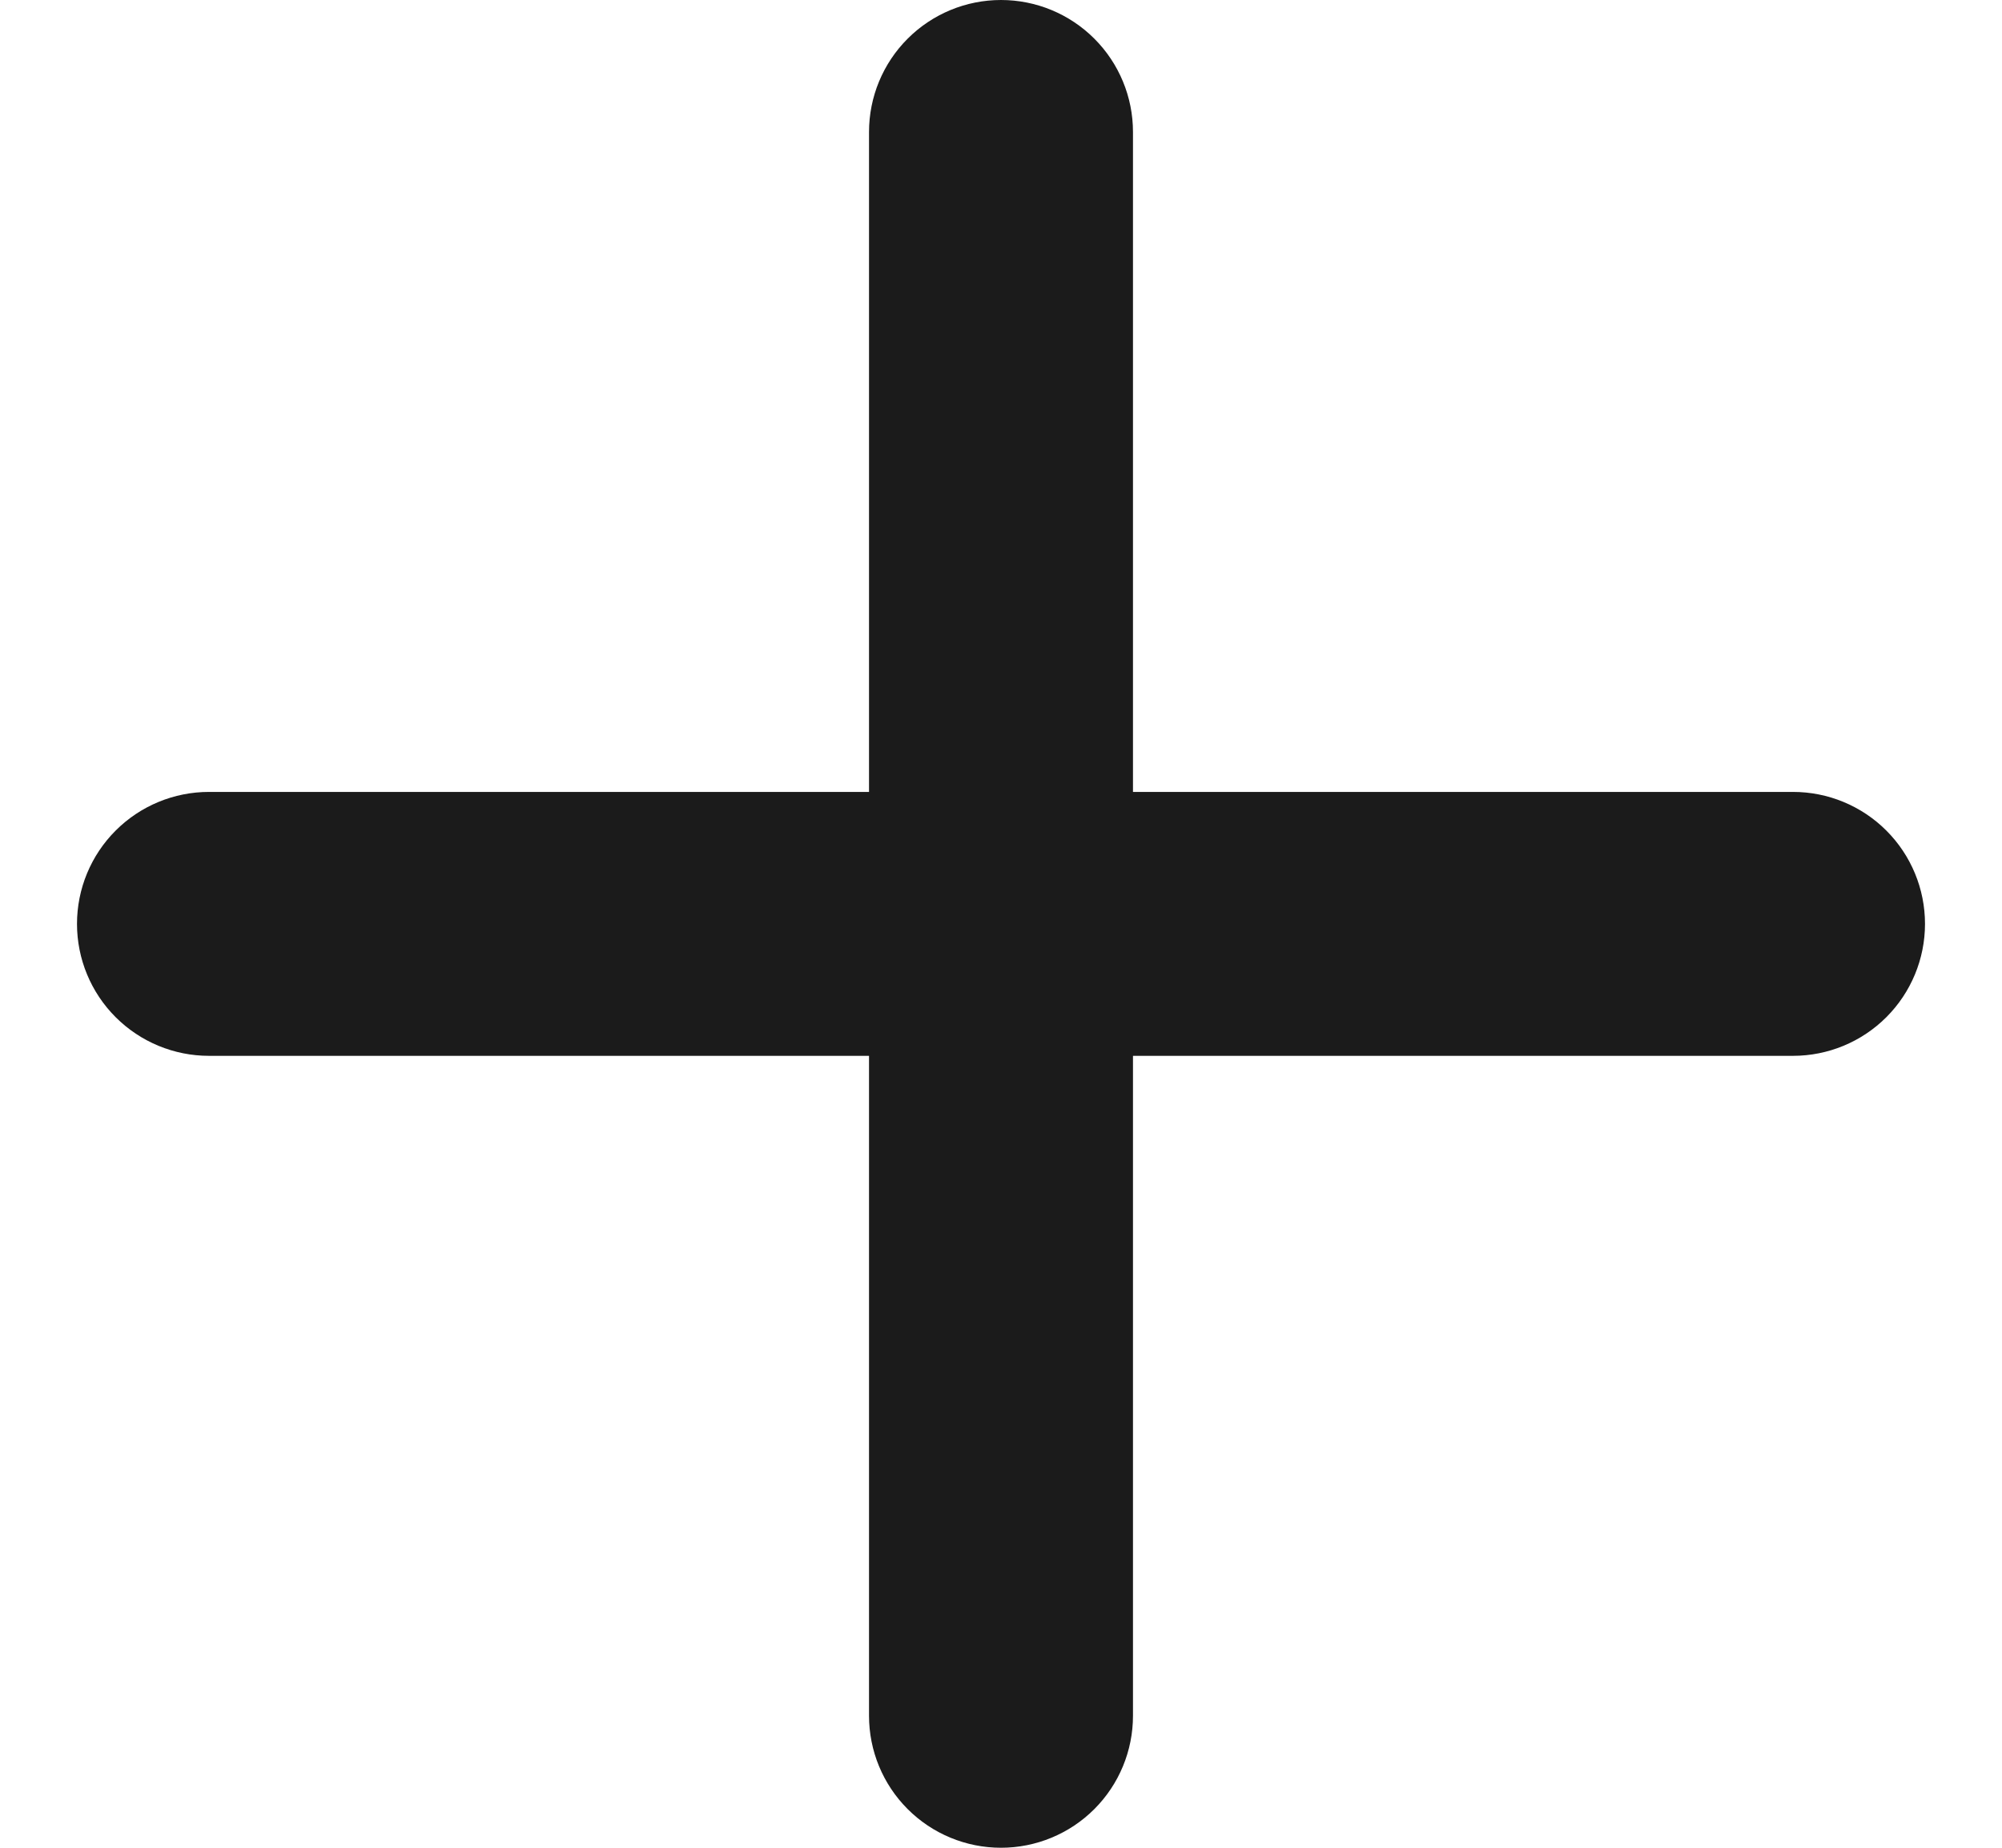 <svg width="13" height="12" viewBox="0 0 13 12" fill="none" xmlns="http://www.w3.org/2000/svg">
<path d="M11.643 6.857H7.357V11.143C7.357 11.37 7.267 11.588 7.106 11.749C6.945 11.91 6.727 12 6.5 12C6.273 12 6.055 11.91 5.894 11.749C5.733 11.588 5.643 11.37 5.643 11.143V6.857H1.357C1.13 6.857 0.912 6.767 0.751 6.606C0.59 6.445 0.5 6.227 0.5 6C0.5 5.773 0.59 5.555 0.751 5.394C0.912 5.233 1.13 5.143 1.357 5.143H5.643V0.857C5.643 0.63 5.733 0.412 5.894 0.251C6.055 0.09 6.273 0 6.5 0C6.727 0 6.945 0.09 7.106 0.251C7.267 0.412 7.357 0.63 7.357 0.857V5.143H11.643C11.87 5.143 12.088 5.233 12.249 5.394C12.41 5.555 12.5 5.773 12.5 6C12.5 6.227 12.41 6.445 12.249 6.606C12.088 6.767 11.87 6.857 11.643 6.857Z" fill="#1B1B1B"/>
</svg>
